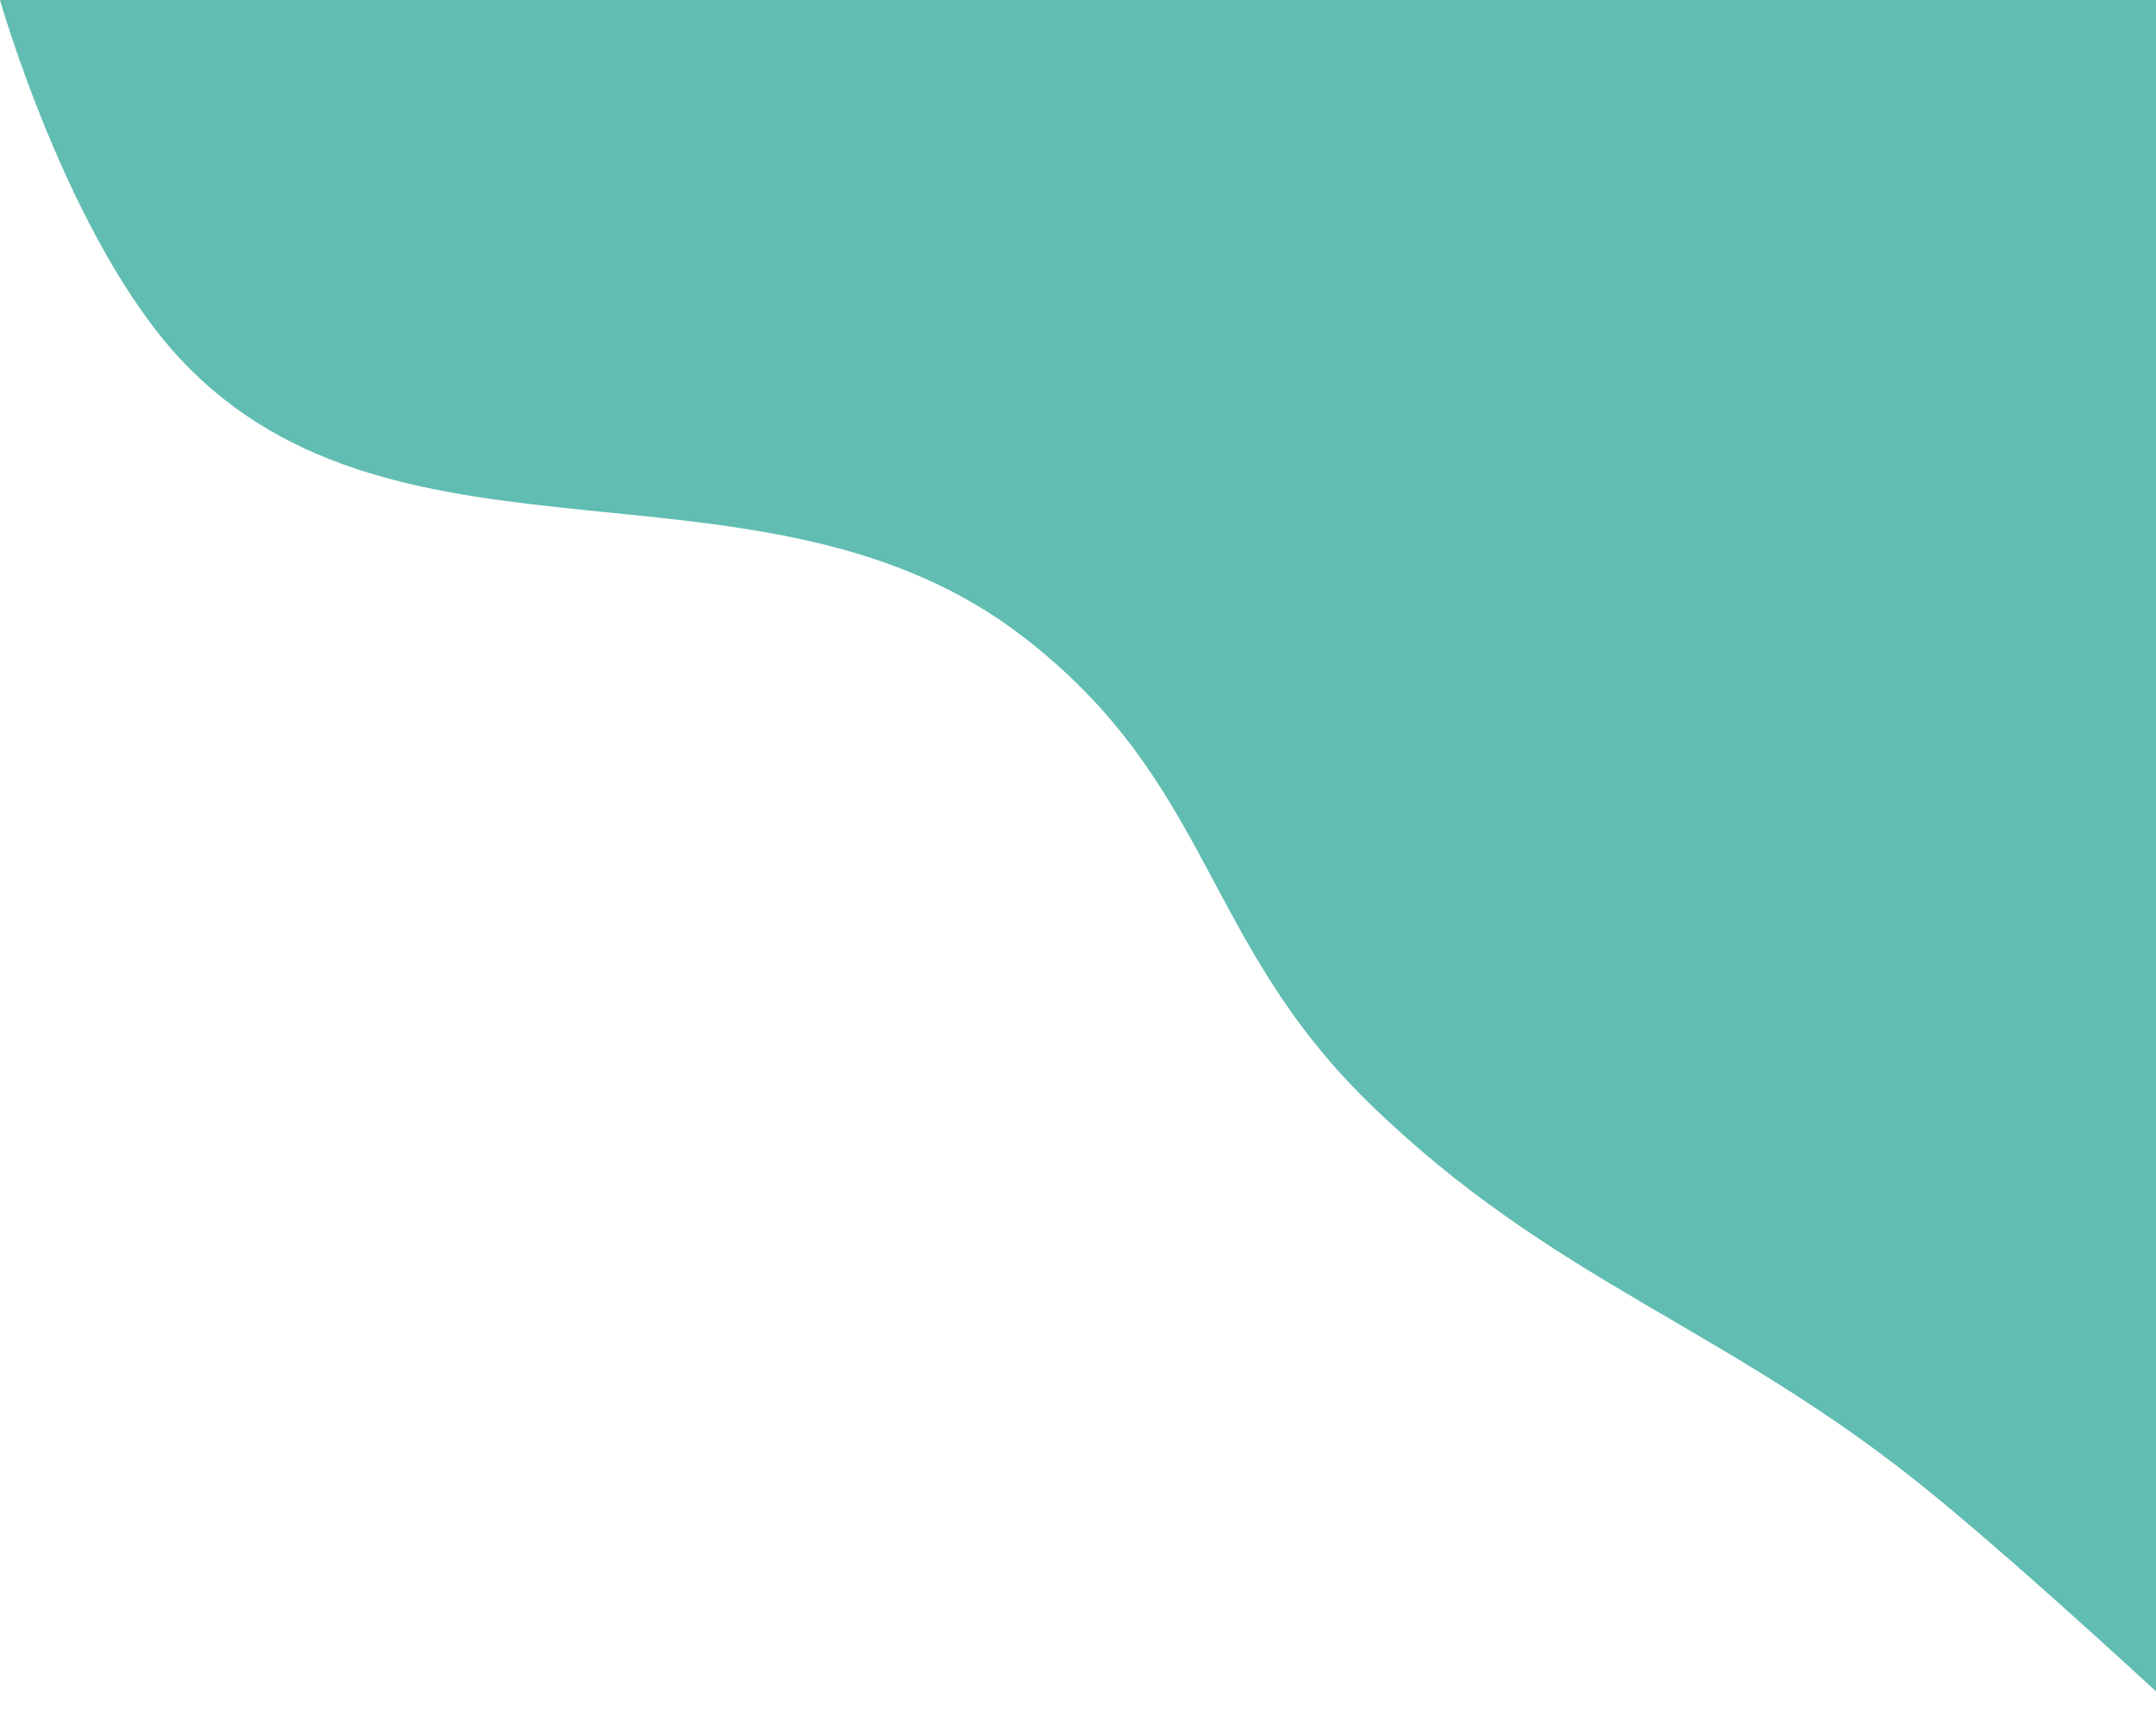 <svg width="231" height="184" viewBox="0 0 231 184" fill="none" xmlns="http://www.w3.org/2000/svg">
<path d="M19.419 38.568C7.314 25.688 0 0 0 0H234V184C234 184 217.888 168.941 206.813 159.895C184.975 142.059 166.444 137.49 146.614 118.114C128.794 100.701 129.847 83.891 109.718 68.297C82.012 46.833 42.72 63.358 19.419 38.568Z" fill="#61BDB2"/>
</svg>
